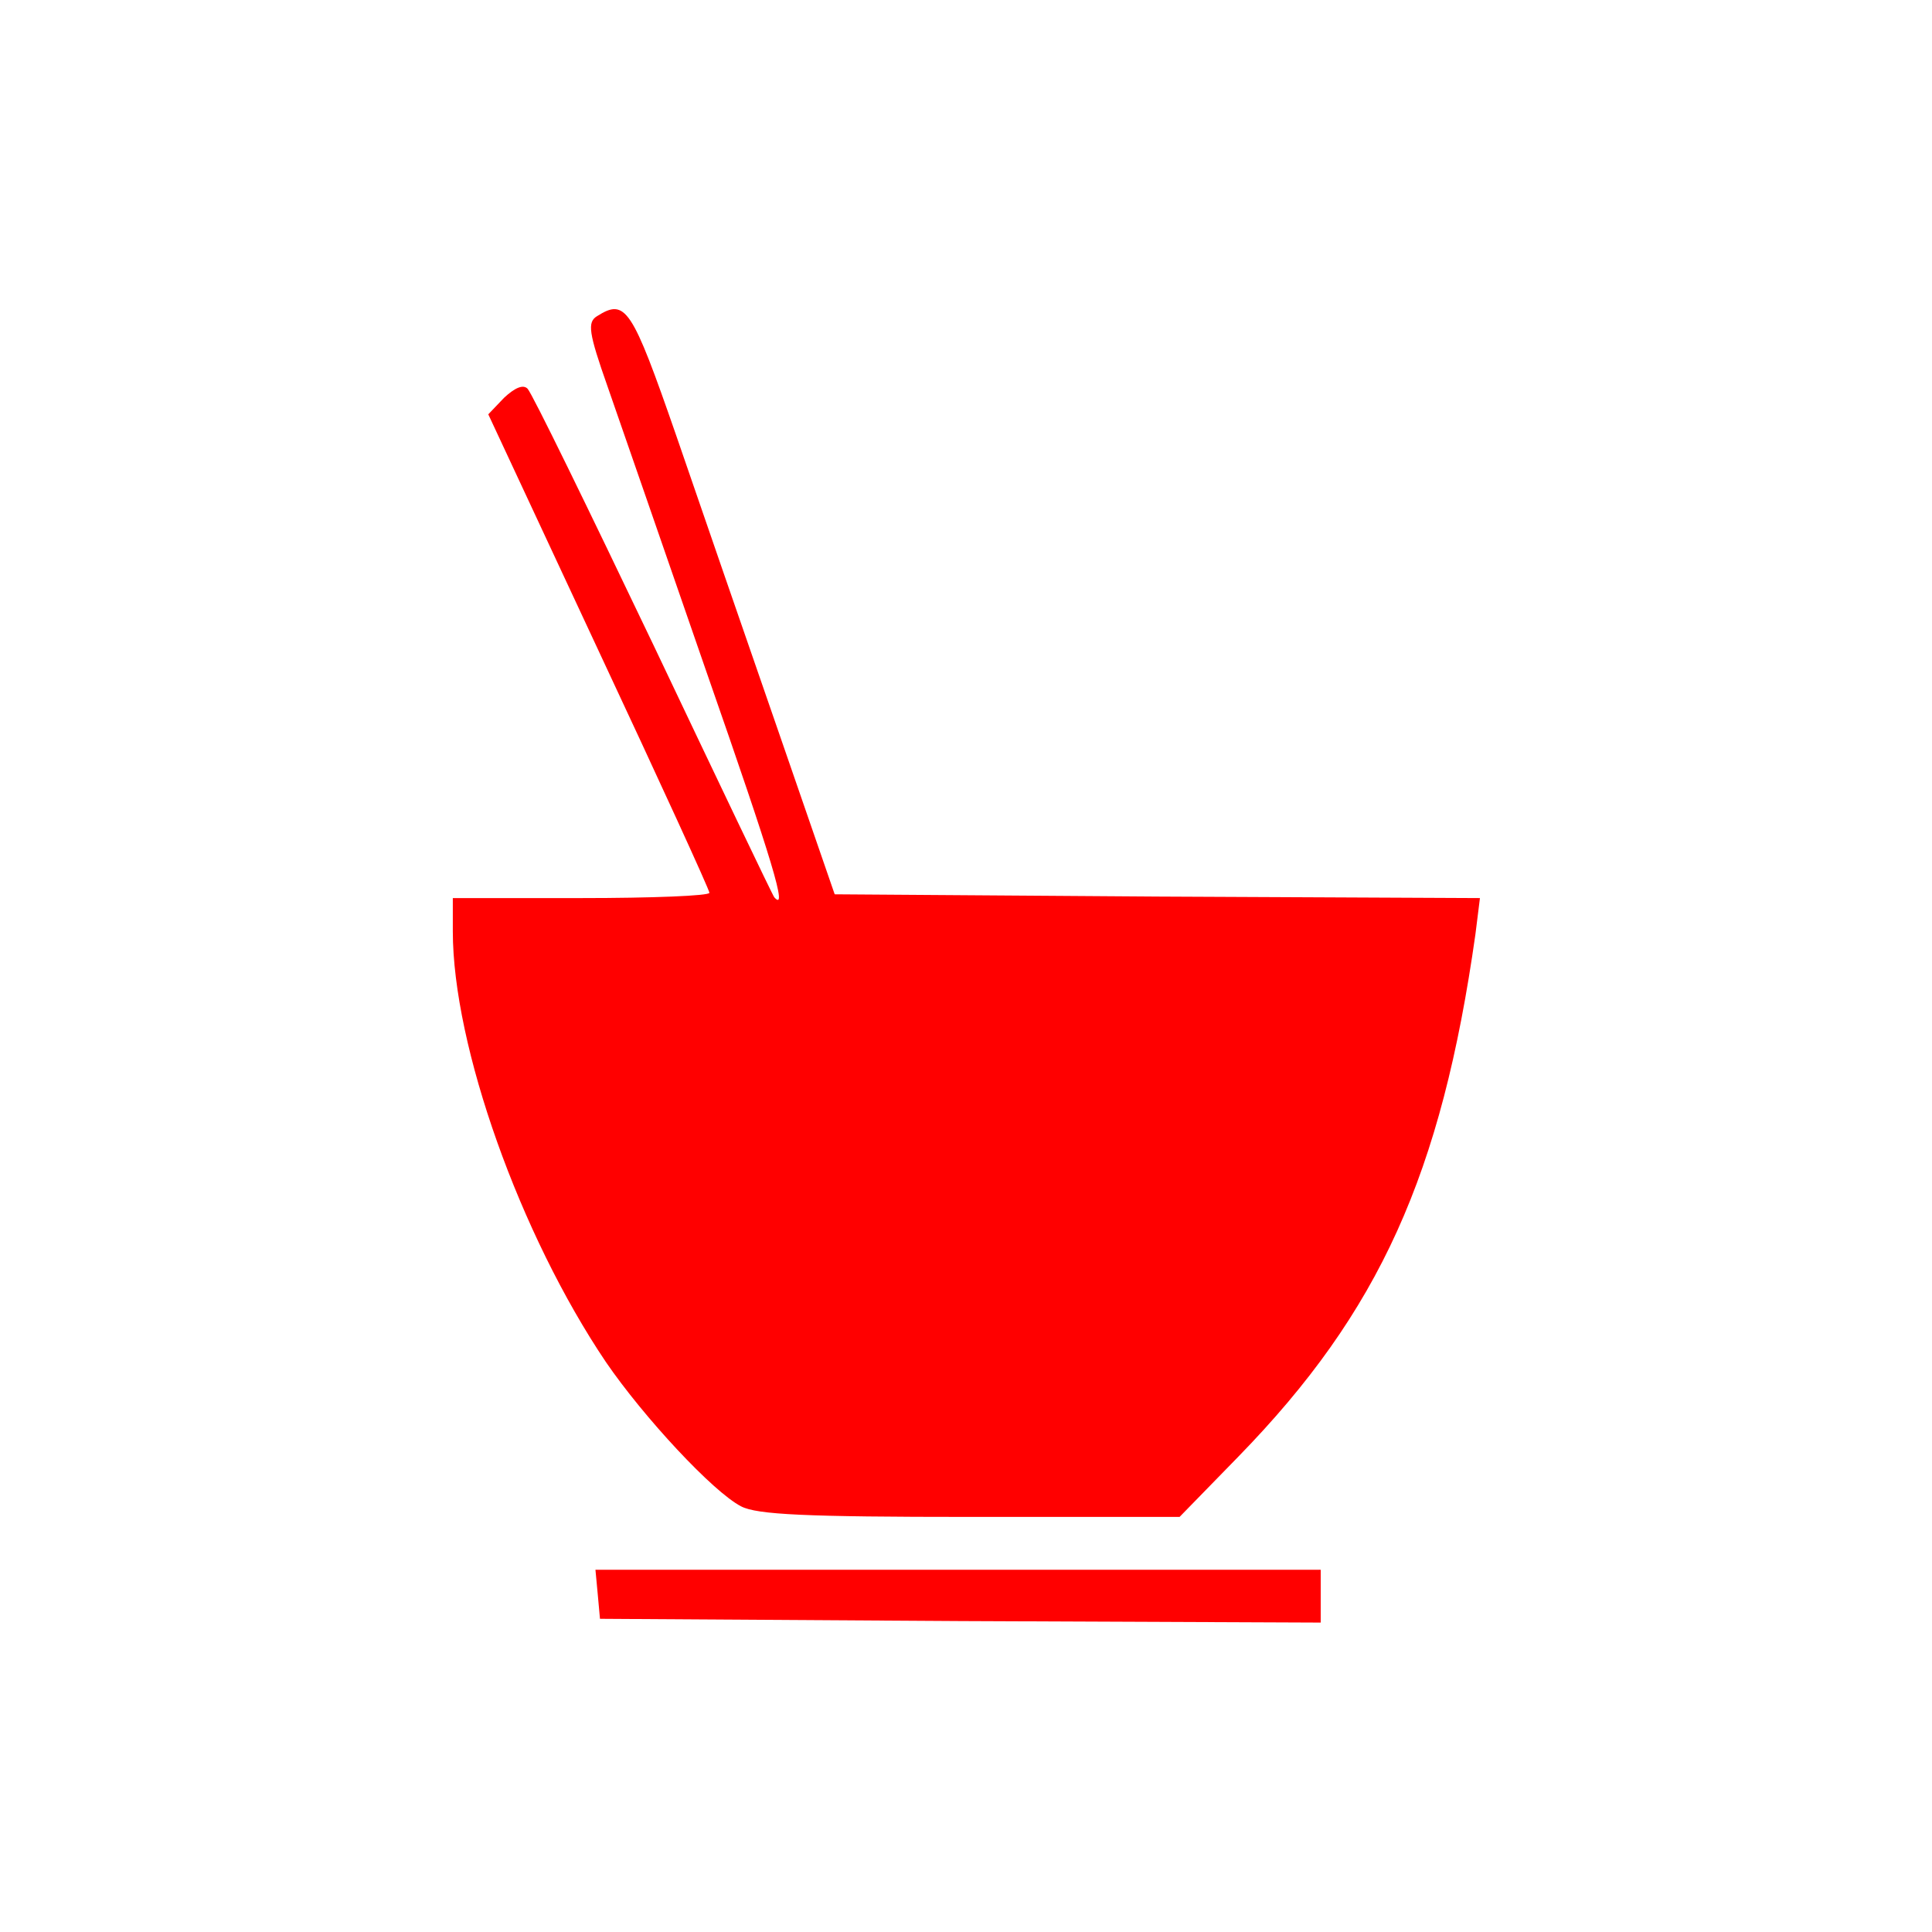<?xml version="1.0" standalone="no"?>
<!DOCTYPE svg PUBLIC "-//W3C//DTD SVG 20010904//EN"
 "http://www.w3.org/TR/2001/REC-SVG-20010904/DTD/svg10.dtd">
<svg version="1.0" xmlns="http://www.w3.org/2000/svg"
 width="256pt" height="256pt" viewBox="0 0 256 256"
 preserveAspectRatio="xMidYMid meet">

<g transform="translate(0,256) scale(0.1,-0.1)"
fill="#FF0000" stroke="none">
<path fill="#FF0000" d="M791 2141 c-13 -8 -11 -22 14 -93 16 -46 75 -216 131 -378 89 -255
108 -319 90 -299 -2 2 -74 153 -160 334 -87 182 -161 334 -167 340 -6 6 -17 1
-31 -12 l-21 -22 146 -313 c81 -173 147 -317 147 -321 0 -4 -76 -7 -170 -7
l-170 0 0 -44 c0 -152 89 -402 203 -571 50 -73 142 -172 179 -191 21 -11 86
-14 304 -14 l277 0 78 80 c187 192 269 374 314 692 l6 48 -427 2 -428 3 -76
220 c-42 121 -102 295 -134 388 -59 170 -67 182 -105 158z"/>
<path fill="#FF0000" d="M792 448 l3 -33 478 -3 477 -2 0 35 0 35 -481 0 -480 0 3 -32z"/>
</g>
</svg>